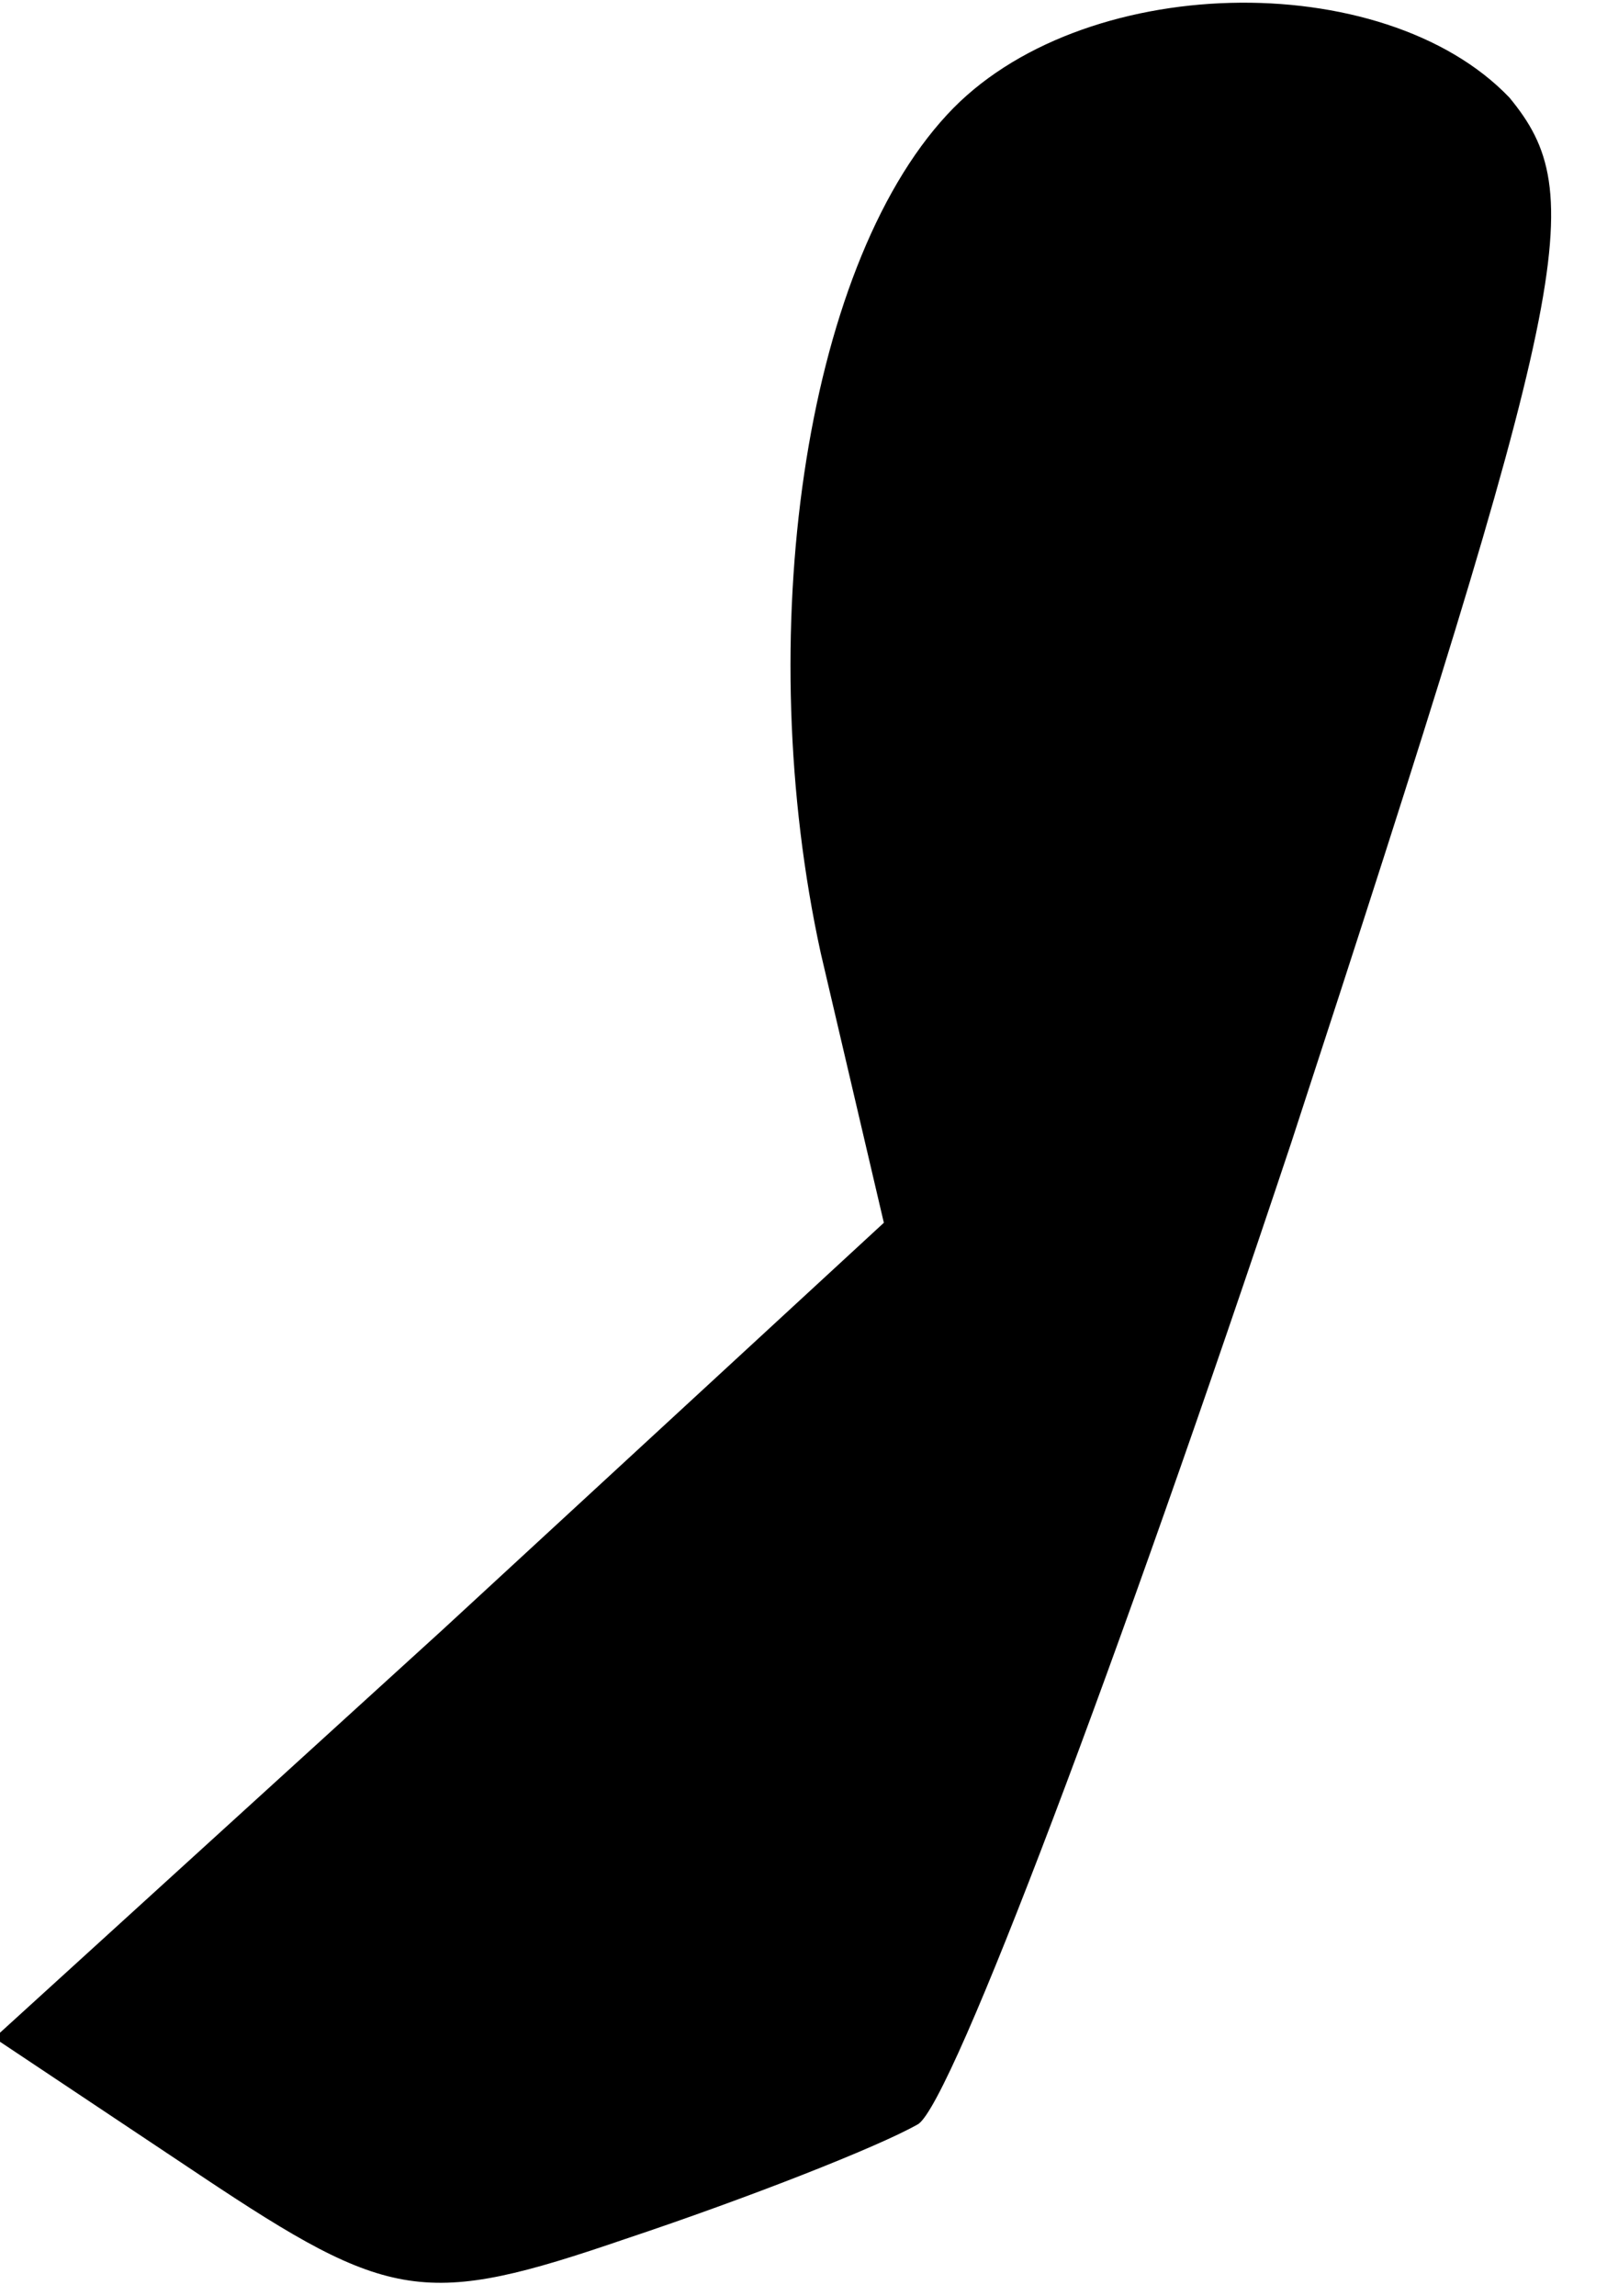 <?xml version="1.0" standalone="no"?>
<!DOCTYPE svg PUBLIC "-//W3C//DTD SVG 20010904//EN"
 "http://www.w3.org/TR/2001/REC-SVG-20010904/DTD/svg10.dtd">
<svg version="1.0" xmlns="http://www.w3.org/2000/svg"
 width="28pt" height="40pt" viewBox="0 0 28 40"
 preserveAspectRatio="xMidYMid meet">
<g transform="translate(0,40) scale(0.1,-0.1)"
fill="#000000" stroke="none">
<path fill="#000000" stroke="none" d="M165 380 c-25 -27 -34 -91 -22 -146
l11 -47 -77 -71 -78 -71 36 -24 c33 -22 39 -23 74 -11 21 7 44 16 51 20 6 4
35 81 65 171 49 150 52 165 38 182 -22 23 -75 22 -98 -3z"/>
</g>
</svg>
